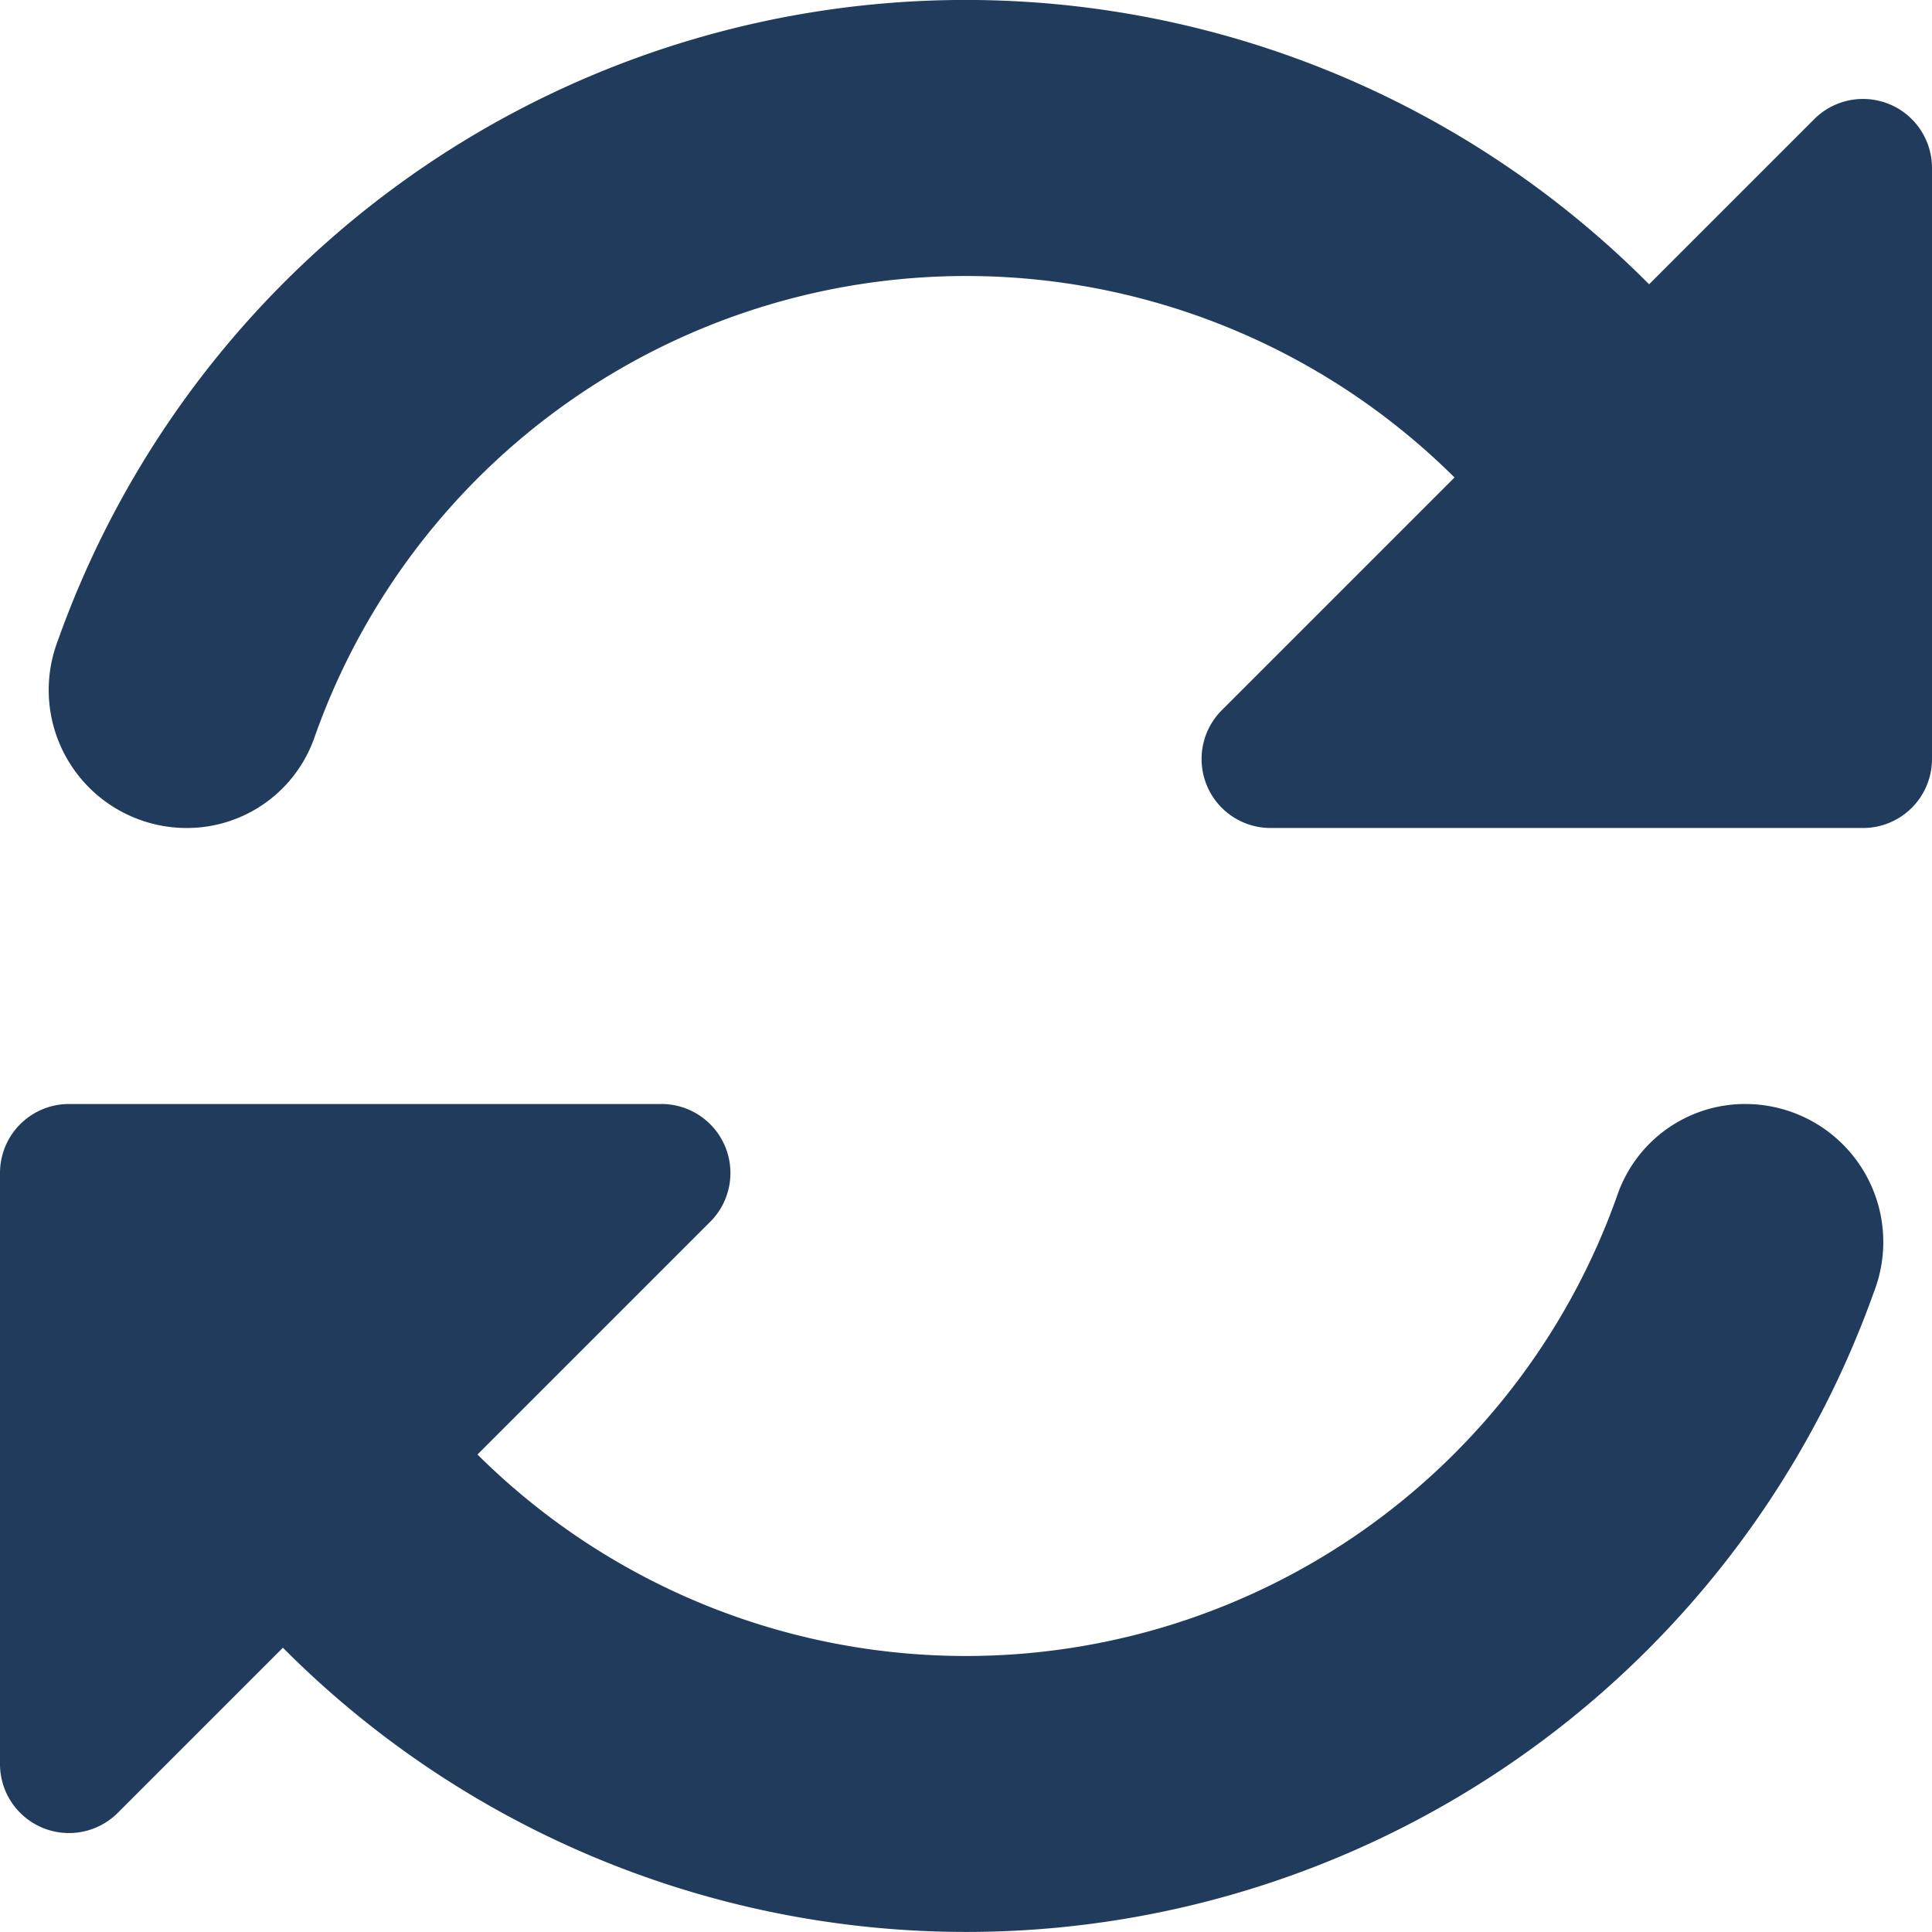 <svg xmlns="http://www.w3.org/2000/svg" width="14" height="13.998" viewBox="0 0 14 13.998">
  <g id="find-replace" transform="translate(-4 -4)">
    <path id="Path_6260" data-name="Path 6260" d="M11,6a5.022,5.022,0,0,1,3.54,1.46L12.85,9.15a.5.5,0,0,0,.36.85H17.5a.5.5,0,0,0,.5-.5V5.21a.5.5,0,0,0-.85-.35l-1.2,1.2A6.982,6.982,0,0,0,4.42,8.64,1,1,0,0,0,5.35,10a.979.979,0,0,0,.93-.66A5.007,5.007,0,0,1,11,6Z" fill="#203b5c"/>
    <path id="Path_6261" data-name="Path 6261" d="M11,16a5.022,5.022,0,0,1-3.54-1.46l1.69-1.69A.5.5,0,0,0,8.79,12H4.5a.5.5,0,0,0-.5.5v4.29a.5.5,0,0,0,.85.35l1.2-1.2a6.983,6.983,0,0,0,11.53-2.58A1,1,0,0,0,16.65,12a.979.979,0,0,0-.93.66A5.007,5.007,0,0,1,11,16Z" fill="#203b5c"/>
  </g>
</svg>
